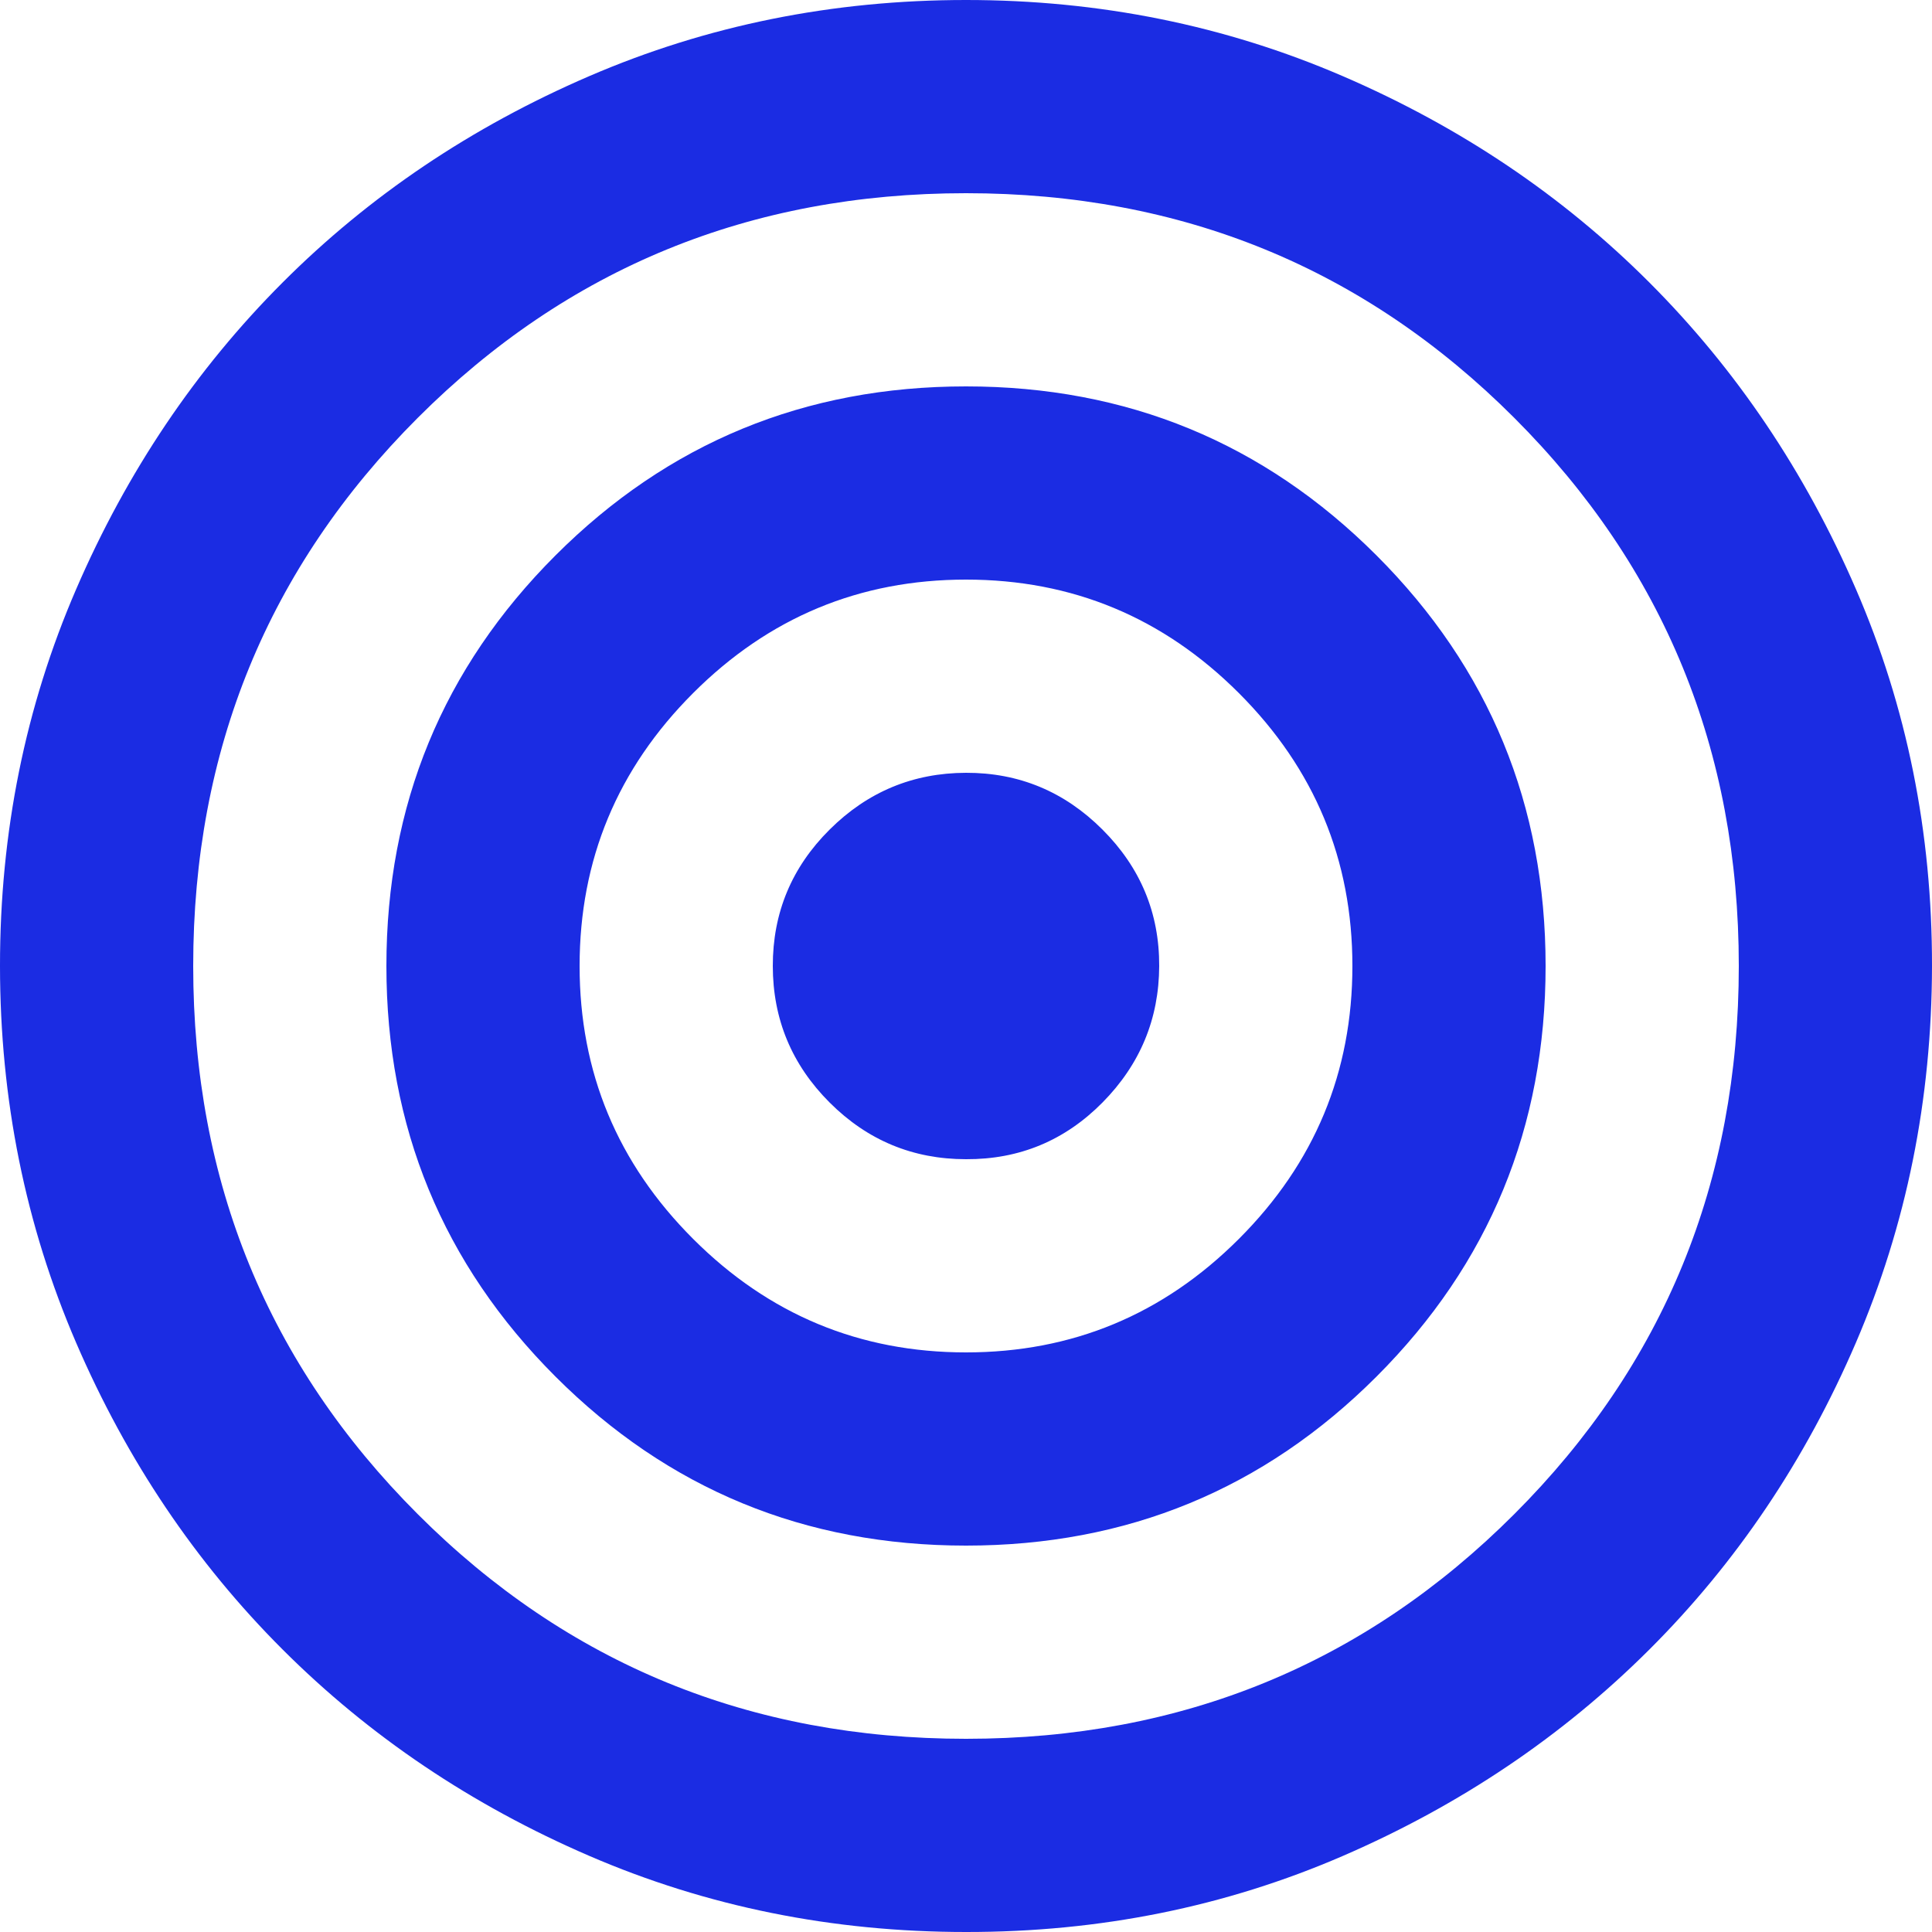 <svg width="72" height="72" viewBox="0 0 72 72" fill="none" xmlns="http://www.w3.org/2000/svg">
<path d="M36 72C31.02 72 26.34 71.054 21.96 69.163C17.58 67.272 13.77 64.708 10.53 61.47C7.29 58.232 4.726 54.422 2.837 50.04C0.948 45.658 0.002 40.978 4.55696e-06 36C-0.002 31.022 0.943 26.342 2.837 21.96C4.73 17.578 7.295 13.768 10.53 10.53C13.765 7.292 17.575 4.728 21.96 2.837C26.345 0.946 31.025 0 36 0C40.975 0 45.655 0.946 50.04 2.837C54.425 4.728 58.235 7.292 61.47 10.53C64.705 13.768 67.271 17.578 69.167 21.96C71.063 26.342 72.007 31.022 72 36C71.993 40.978 71.047 45.658 69.163 50.04C67.279 54.422 64.715 58.232 61.47 61.47C58.225 64.708 54.415 67.273 50.04 69.167C45.665 71.06 40.985 72.005 36 72ZM36 64.8C44.04 64.8 50.85 62.01 56.43 56.43C62.01 50.85 64.8 44.04 64.8 36C64.8 27.96 62.01 21.15 56.43 15.57C50.85 9.99 44.04 7.2 36 7.2C27.96 7.2 21.15 9.99 15.57 15.57C9.99 21.15 7.2 27.96 7.2 36C7.2 44.04 9.99 50.85 15.57 56.43C21.15 62.01 27.96 64.8 36 64.8ZM36 57.6C30 57.6 24.9 55.5 20.7 51.3C16.5 47.1 14.4 42 14.4 36C14.4 30 16.5 24.9 20.7 20.7C24.9 16.5 30 14.4 36 14.4C42 14.4 47.1 16.5 51.3 20.7C55.5 24.9 57.6 30 57.6 36C57.6 42 55.5 47.1 51.3 51.3C47.1 55.5 42 57.6 36 57.6ZM36 50.4C39.96 50.4 43.35 48.99 46.17 46.17C48.99 43.35 50.4 39.96 50.4 36C50.4 32.04 48.99 28.65 46.17 25.83C43.35 23.01 39.96 21.6 36 21.6C32.04 21.6 28.65 23.01 25.83 25.83C23.01 28.65 21.6 32.04 21.6 36C21.6 39.96 23.01 43.35 25.83 46.17C28.65 48.99 32.04 50.4 36 50.4ZM36 43.2C34.02 43.2 32.326 42.496 30.917 41.087C29.508 39.678 28.802 37.982 28.8 36C28.798 34.018 29.503 32.323 30.917 30.917C32.33 29.51 34.025 28.805 36 28.8C37.975 28.795 39.671 29.501 41.087 30.917C42.503 32.333 43.207 34.027 43.2 36C43.193 37.973 42.488 39.668 41.087 41.087C39.685 42.505 37.99 43.21 36 43.2Z" fill="#1B2CE3"/>
</svg>
